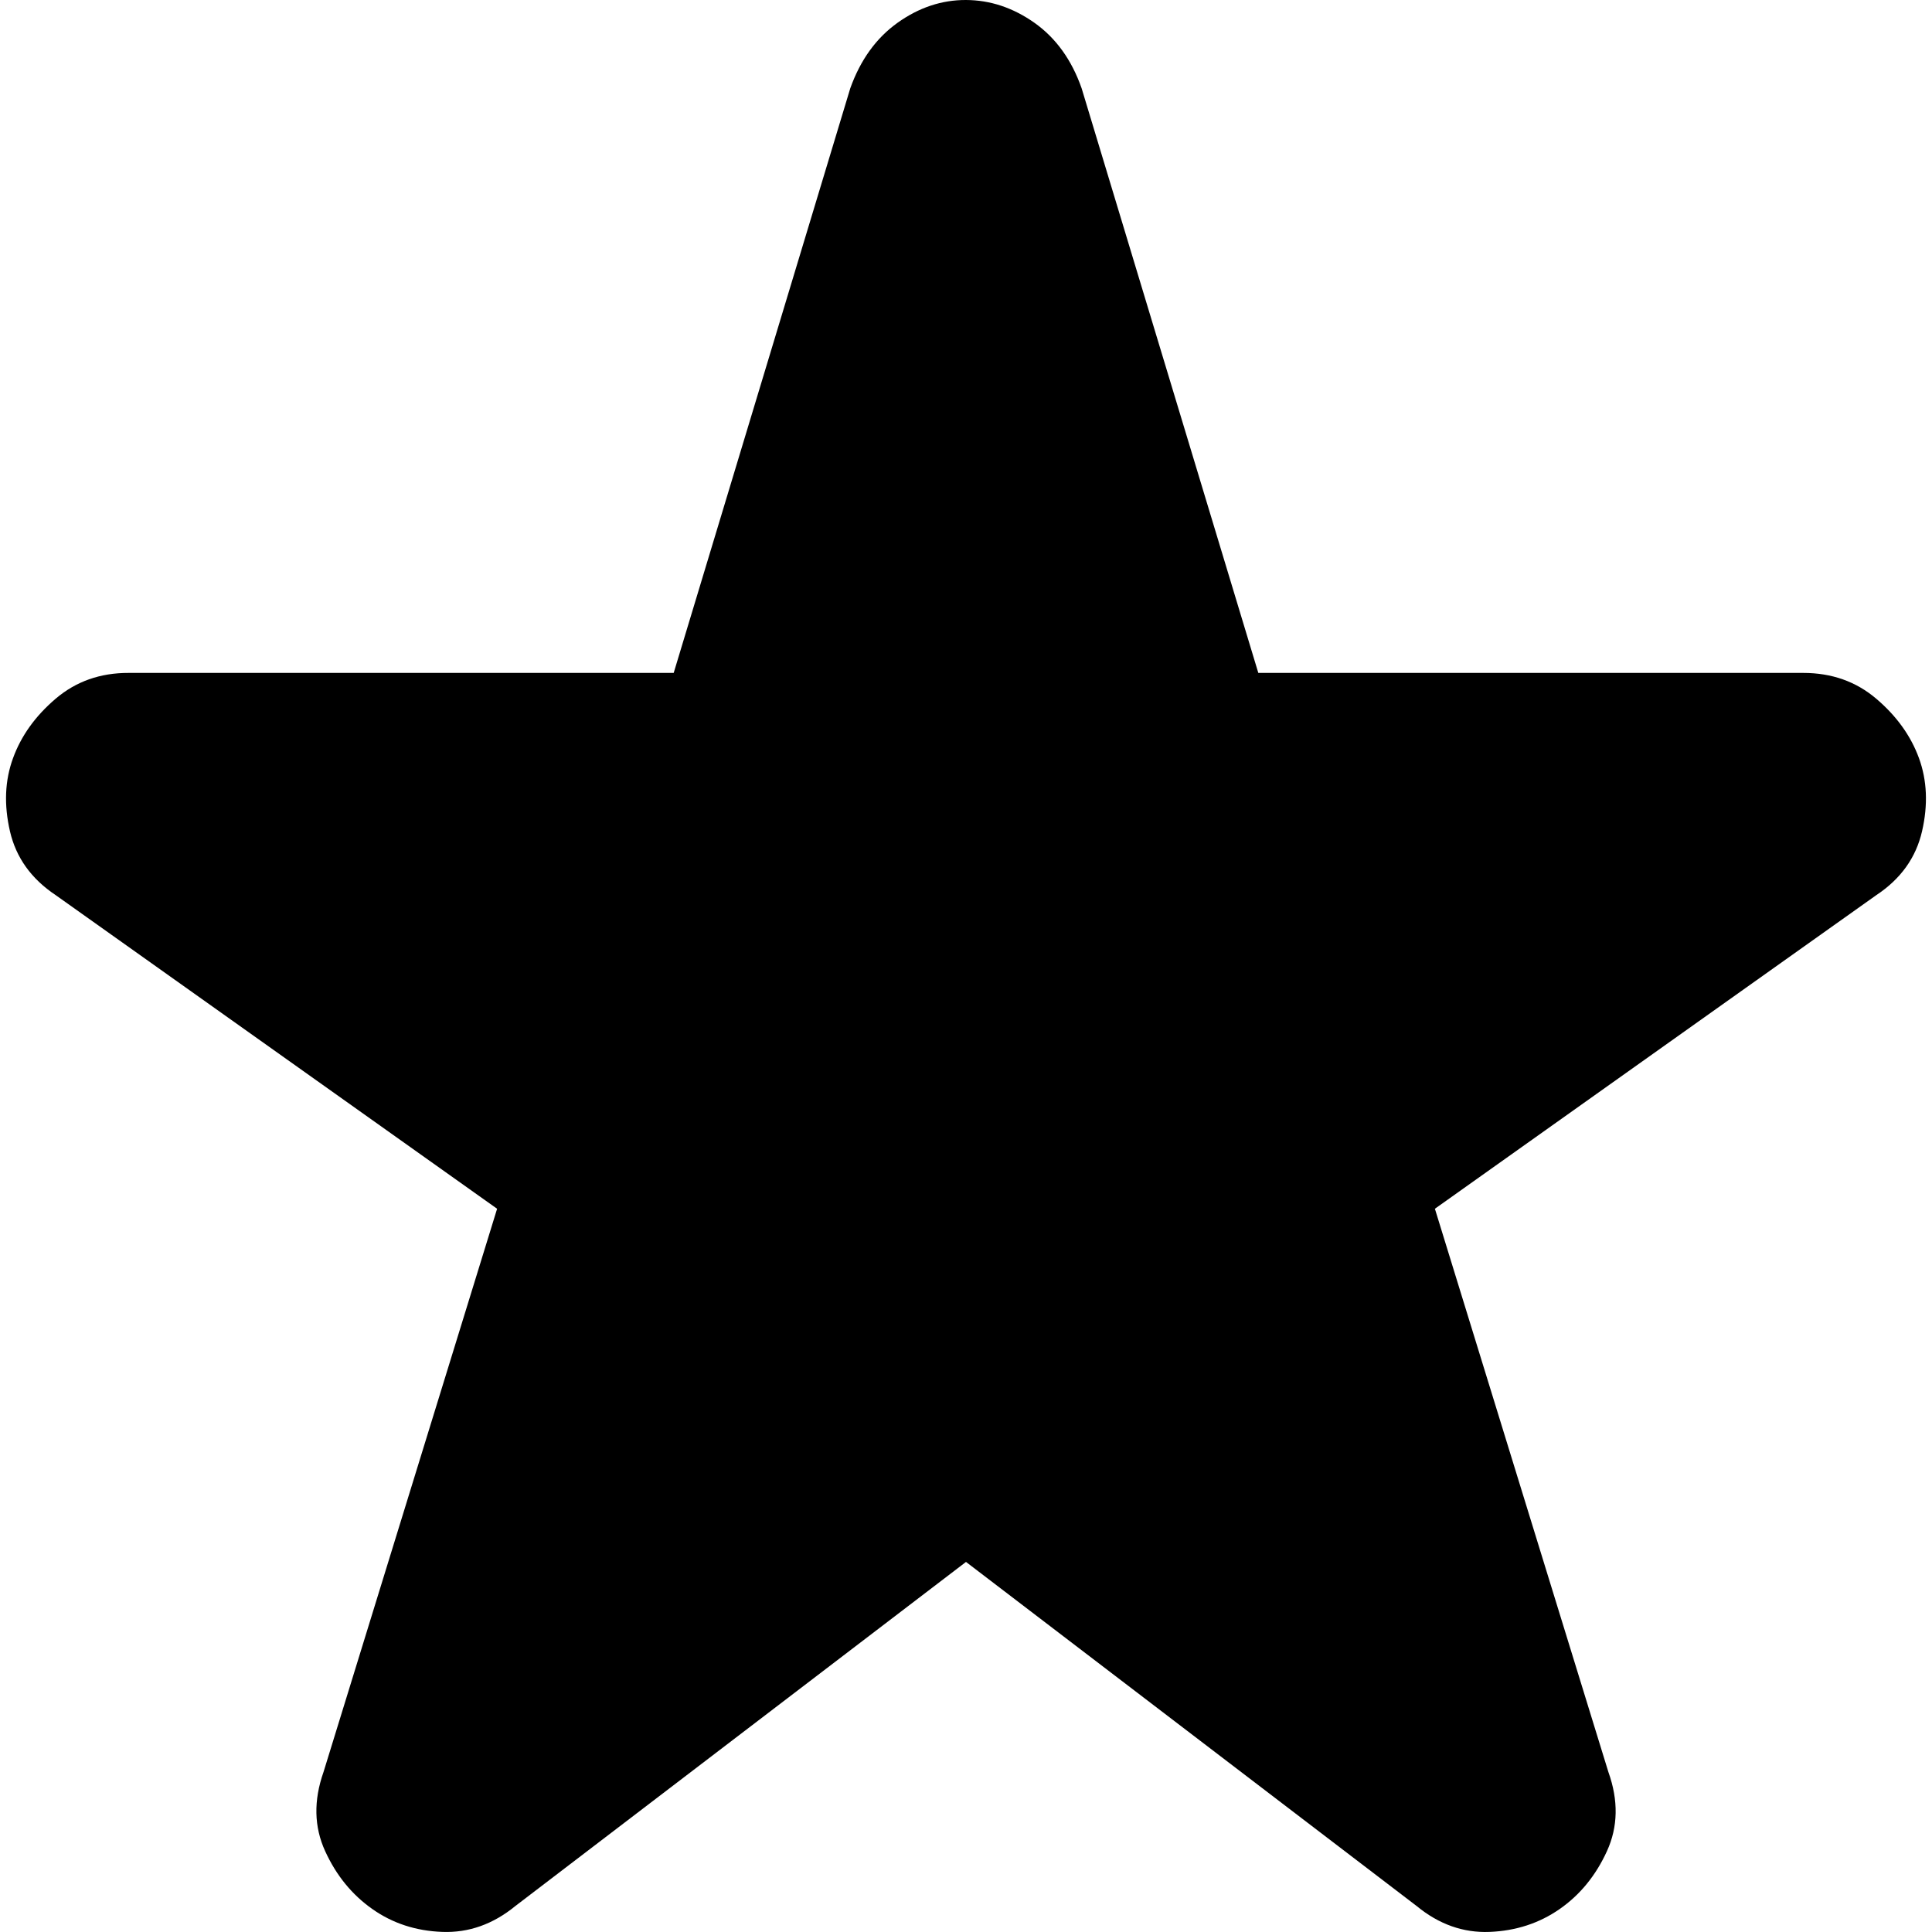 <svg width="20" height="20" viewBox="0 0 20 20" fill="none" xmlns="http://www.w3.org/2000/svg">
<path d="M10 16.169L5.335 19.731C5.104 19.92 4.852 20.009 4.579 19.999C4.305 19.989 4.064 19.91 3.854 19.762C3.644 19.614 3.481 19.415 3.366 19.163C3.251 18.912 3.245 18.639 3.349 18.344L5.146 12.513L0.576 9.266C0.324 9.098 0.166 8.878 0.103 8.605C0.04 8.331 0.05 8.079 0.135 7.848C0.219 7.617 0.366 7.412 0.576 7.233C0.786 7.054 1.038 6.965 1.332 6.966H6.974L8.802 0.914C8.907 0.62 9.07 0.394 9.291 0.236C9.512 0.078 9.749 -0.001 10 6.67057e-06C10.251 0.001 10.488 0.08 10.71 0.237C10.931 0.394 11.094 0.62 11.197 0.914L13.026 6.966H18.667C18.962 6.966 19.214 7.055 19.424 7.234C19.634 7.413 19.781 7.618 19.865 7.848C19.949 8.078 19.96 8.331 19.897 8.605C19.834 8.879 19.676 9.099 19.424 9.266L14.854 12.513L16.65 18.344C16.755 18.638 16.75 18.911 16.635 19.163C16.52 19.415 16.357 19.615 16.146 19.762C15.935 19.909 15.693 19.988 15.421 19.999C15.149 20.01 14.896 19.921 14.665 19.731L10 16.169Z" fill="black"/>
</svg>
